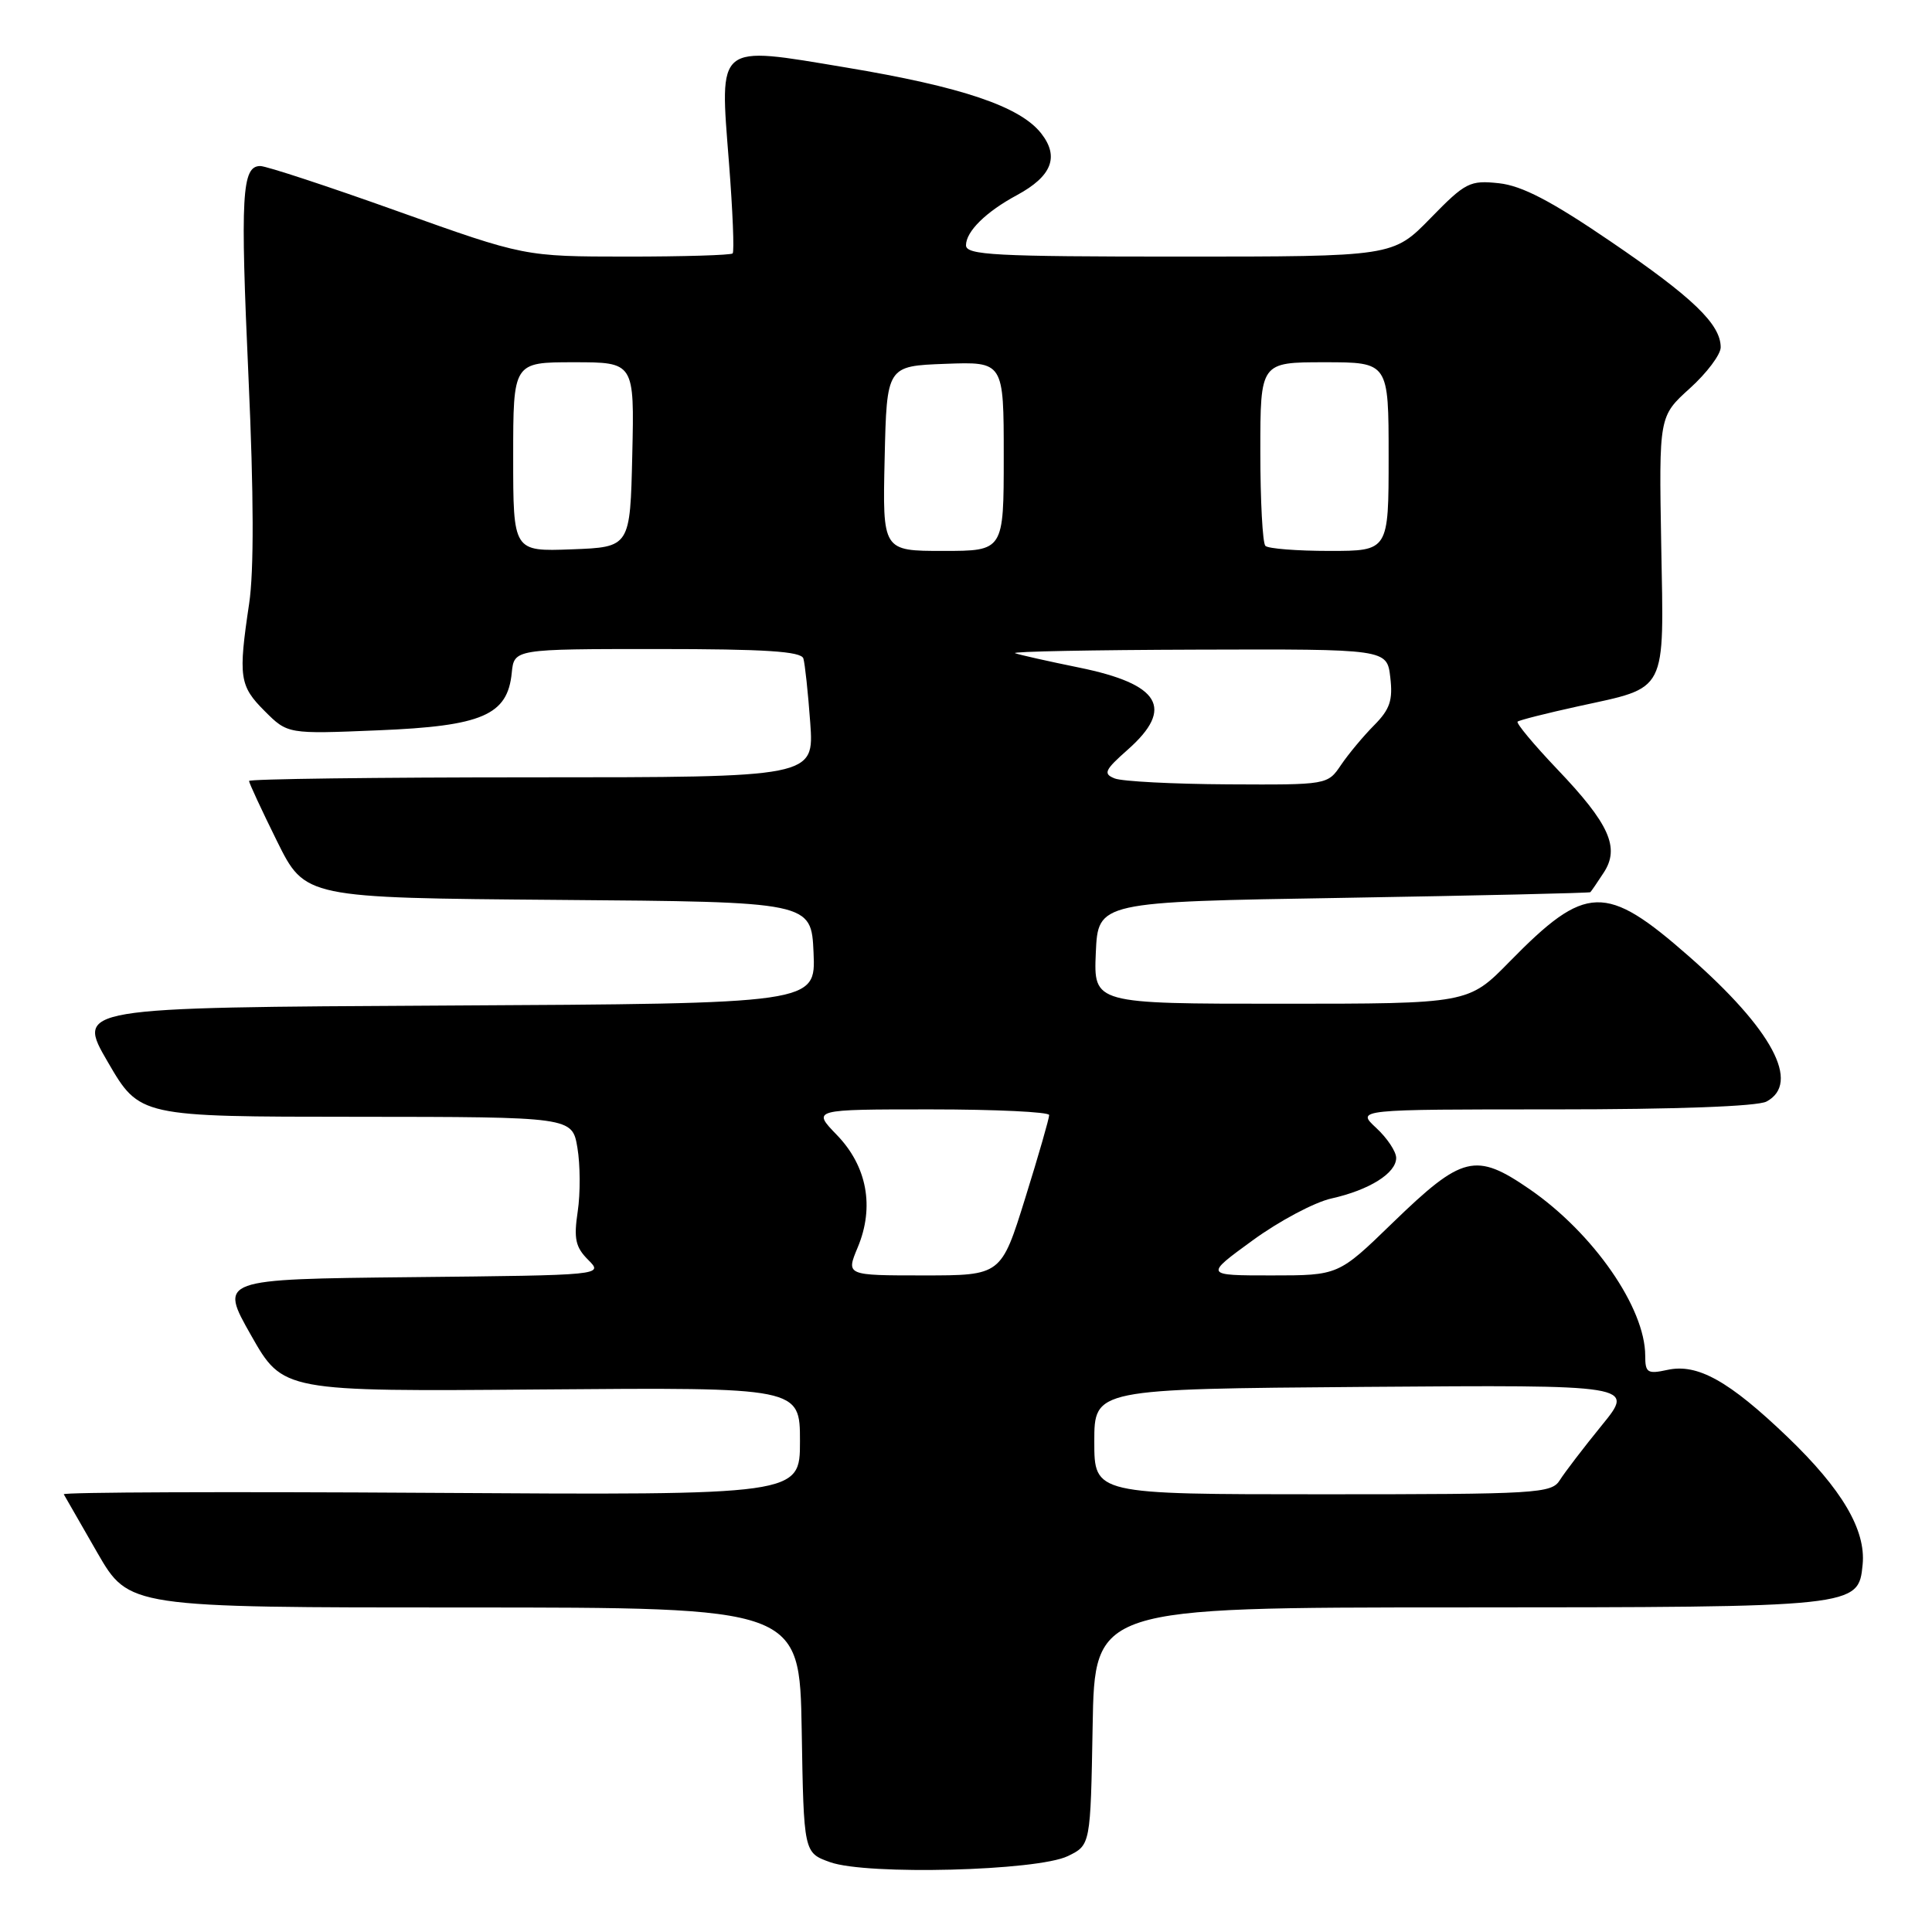 <?xml version="1.0" encoding="UTF-8" standalone="no"?>
<!DOCTYPE svg PUBLIC "-//W3C//DTD SVG 1.1//EN" "http://www.w3.org/Graphics/SVG/1.1/DTD/svg11.dtd" >
<svg xmlns="http://www.w3.org/2000/svg" xmlns:xlink="http://www.w3.org/1999/xlink" version="1.1" viewBox="0 0 256 256">
 <g >
 <path fill="currentColor"
d=" M 141.50 245.94 C 144.50 244.48 144.50 244.48 144.78 228.74 C 145.05 213.00 145.05 213.00 193.28 212.99 C 246.24 212.97 246.25 212.97 246.81 207.30 C 247.25 202.73 244.08 197.34 236.85 190.40 C 229.10 182.97 224.92 180.64 220.93 181.52 C 218.30 182.09 218.00 181.90 218.00 179.64 C 218.00 173.30 211.13 163.40 202.69 157.58 C 195.51 152.64 193.78 153.07 184.50 162.06 C 177.35 169.00 177.35 169.00 168.47 169.00 C 159.60 169.00 159.60 169.00 165.99 164.35 C 169.50 161.79 174.20 159.29 176.44 158.80 C 181.45 157.68 185.00 155.45 185.00 153.43 C 185.00 152.59 183.81 150.80 182.35 149.45 C 179.71 147.00 179.71 147.00 205.92 147.00 C 222.08 147.00 232.87 146.60 234.07 145.96 C 238.64 143.52 234.85 136.42 223.78 126.71 C 212.74 117.02 210.15 117.10 200.03 127.42 C 194.57 133.00 194.57 133.00 169.74 133.00 C 144.91 133.00 144.91 133.00 145.20 126.25 C 145.50 119.50 145.50 119.50 178.00 118.97 C 195.88 118.67 210.60 118.33 210.73 118.22 C 210.85 118.10 211.65 116.94 212.50 115.63 C 214.67 112.32 213.26 109.17 206.33 101.91 C 203.23 98.65 200.87 95.82 201.09 95.62 C 201.32 95.42 204.92 94.51 209.11 93.59 C 221.05 90.98 220.48 92.08 220.12 72.19 C 219.82 55.16 219.82 55.16 223.91 51.46 C 226.16 49.43 228.00 46.98 228.00 46.02 C 228.00 42.96 224.30 39.40 213.38 31.97 C 205.53 26.62 201.66 24.61 198.62 24.28 C 194.76 23.87 194.19 24.15 189.54 28.92 C 184.58 34.00 184.58 34.00 156.29 34.00 C 131.81 34.00 128.00 33.80 128.00 32.50 C 128.00 30.67 130.65 28.06 134.76 25.85 C 139.38 23.35 140.39 20.77 137.96 17.67 C 135.15 14.10 127.45 11.50 112.08 8.94 C 94.82 6.06 95.35 5.63 96.59 21.53 C 97.09 27.93 97.31 33.35 97.08 33.58 C 96.85 33.81 90.55 34.00 83.08 34.00 C 69.50 33.99 69.50 33.99 52.72 28.00 C 43.50 24.70 35.29 22.00 34.49 22.00 C 32.04 22.00 31.83 25.81 32.93 50.08 C 33.63 65.53 33.66 75.71 33.01 80.00 C 31.56 89.71 31.73 90.88 35.06 94.21 C 38.12 97.27 38.12 97.27 50.13 96.77 C 63.91 96.21 67.26 94.76 67.81 89.15 C 68.13 86.00 68.13 86.00 87.09 86.00 C 101.40 86.00 106.16 86.31 106.45 87.25 C 106.66 87.94 107.07 91.76 107.36 95.75 C 107.88 103.00 107.88 103.00 70.44 103.00 C 49.85 103.00 33.00 103.22 33.00 103.48 C 33.00 103.75 34.67 107.34 36.71 111.47 C 40.43 118.97 40.43 118.97 73.96 119.24 C 107.50 119.50 107.50 119.50 107.80 126.24 C 108.09 132.98 108.09 132.98 59.09 133.24 C 10.08 133.50 10.08 133.50 14.29 140.73 C 18.50 147.97 18.50 147.97 47.16 147.98 C 75.82 148.00 75.82 148.00 76.51 152.08 C 76.89 154.32 76.91 158.13 76.55 160.53 C 76.01 164.13 76.25 165.25 77.93 166.93 C 79.97 168.97 79.97 168.97 54.51 169.23 C 29.05 169.50 29.05 169.50 33.27 176.94 C 37.50 184.39 37.50 184.39 71.75 184.11 C 106.00 183.83 106.00 183.83 106.00 190.98 C 106.00 198.12 106.00 198.12 57.09 197.81 C 30.20 197.64 8.31 197.72 8.45 198.00 C 8.60 198.28 10.60 201.76 12.90 205.75 C 17.09 213.00 17.09 213.00 61.52 213.00 C 105.95 213.00 105.95 213.00 106.23 229.25 C 106.50 245.50 106.50 245.50 110.00 246.75 C 114.87 248.49 137.46 247.91 141.50 245.94 Z  M 145.00 191.02 C 145.00 184.05 145.00 184.05 180.81 183.77 C 216.62 183.50 216.62 183.50 212.24 188.87 C 209.83 191.83 207.34 195.09 206.69 196.12 C 205.59 197.89 203.78 198.00 175.26 198.00 C 145.00 198.00 145.00 198.00 145.00 191.02 Z  M 113.65 165.29 C 115.90 159.92 114.89 154.52 110.88 150.38 C 107.61 147.00 107.61 147.00 123.30 147.00 C 131.94 147.00 139.01 147.34 139.02 147.75 C 139.03 148.16 137.61 153.11 135.85 158.75 C 132.66 169.00 132.66 169.00 122.38 169.00 C 112.10 169.00 112.10 169.00 113.65 165.29 Z  M 147.71 103.15 C 146.14 102.53 146.36 102.05 149.46 99.31 C 155.63 93.84 153.73 90.65 143.00 88.46 C 138.88 87.62 135.05 86.76 134.50 86.55 C 133.95 86.33 144.81 86.12 158.64 86.08 C 183.78 86.00 183.78 86.00 184.22 89.75 C 184.58 92.79 184.17 93.99 182.08 96.10 C 180.66 97.53 178.69 99.89 177.70 101.35 C 175.91 104.00 175.90 104.00 162.70 103.93 C 155.44 103.89 148.69 103.54 147.71 103.15 Z  M 68.00 60.54 C 68.00 48.00 68.00 48.00 76.03 48.00 C 84.06 48.00 84.06 48.00 83.78 60.25 C 83.50 72.50 83.50 72.50 75.75 72.79 C 68.00 73.08 68.00 73.08 68.00 60.54 Z  M 117.22 60.75 C 117.50 48.50 117.50 48.50 125.25 48.21 C 133.00 47.92 133.00 47.92 133.00 60.46 C 133.00 73.00 133.00 73.00 124.97 73.00 C 116.94 73.00 116.94 73.00 117.22 60.75 Z  M 167.67 72.33 C 167.30 71.97 167.00 66.34 167.00 59.83 C 167.00 48.00 167.00 48.00 175.50 48.00 C 184.00 48.00 184.00 48.00 184.00 60.50 C 184.00 73.00 184.00 73.00 176.17 73.00 C 171.86 73.00 168.03 72.70 167.67 72.33 Z "/>
</g>
</svg>